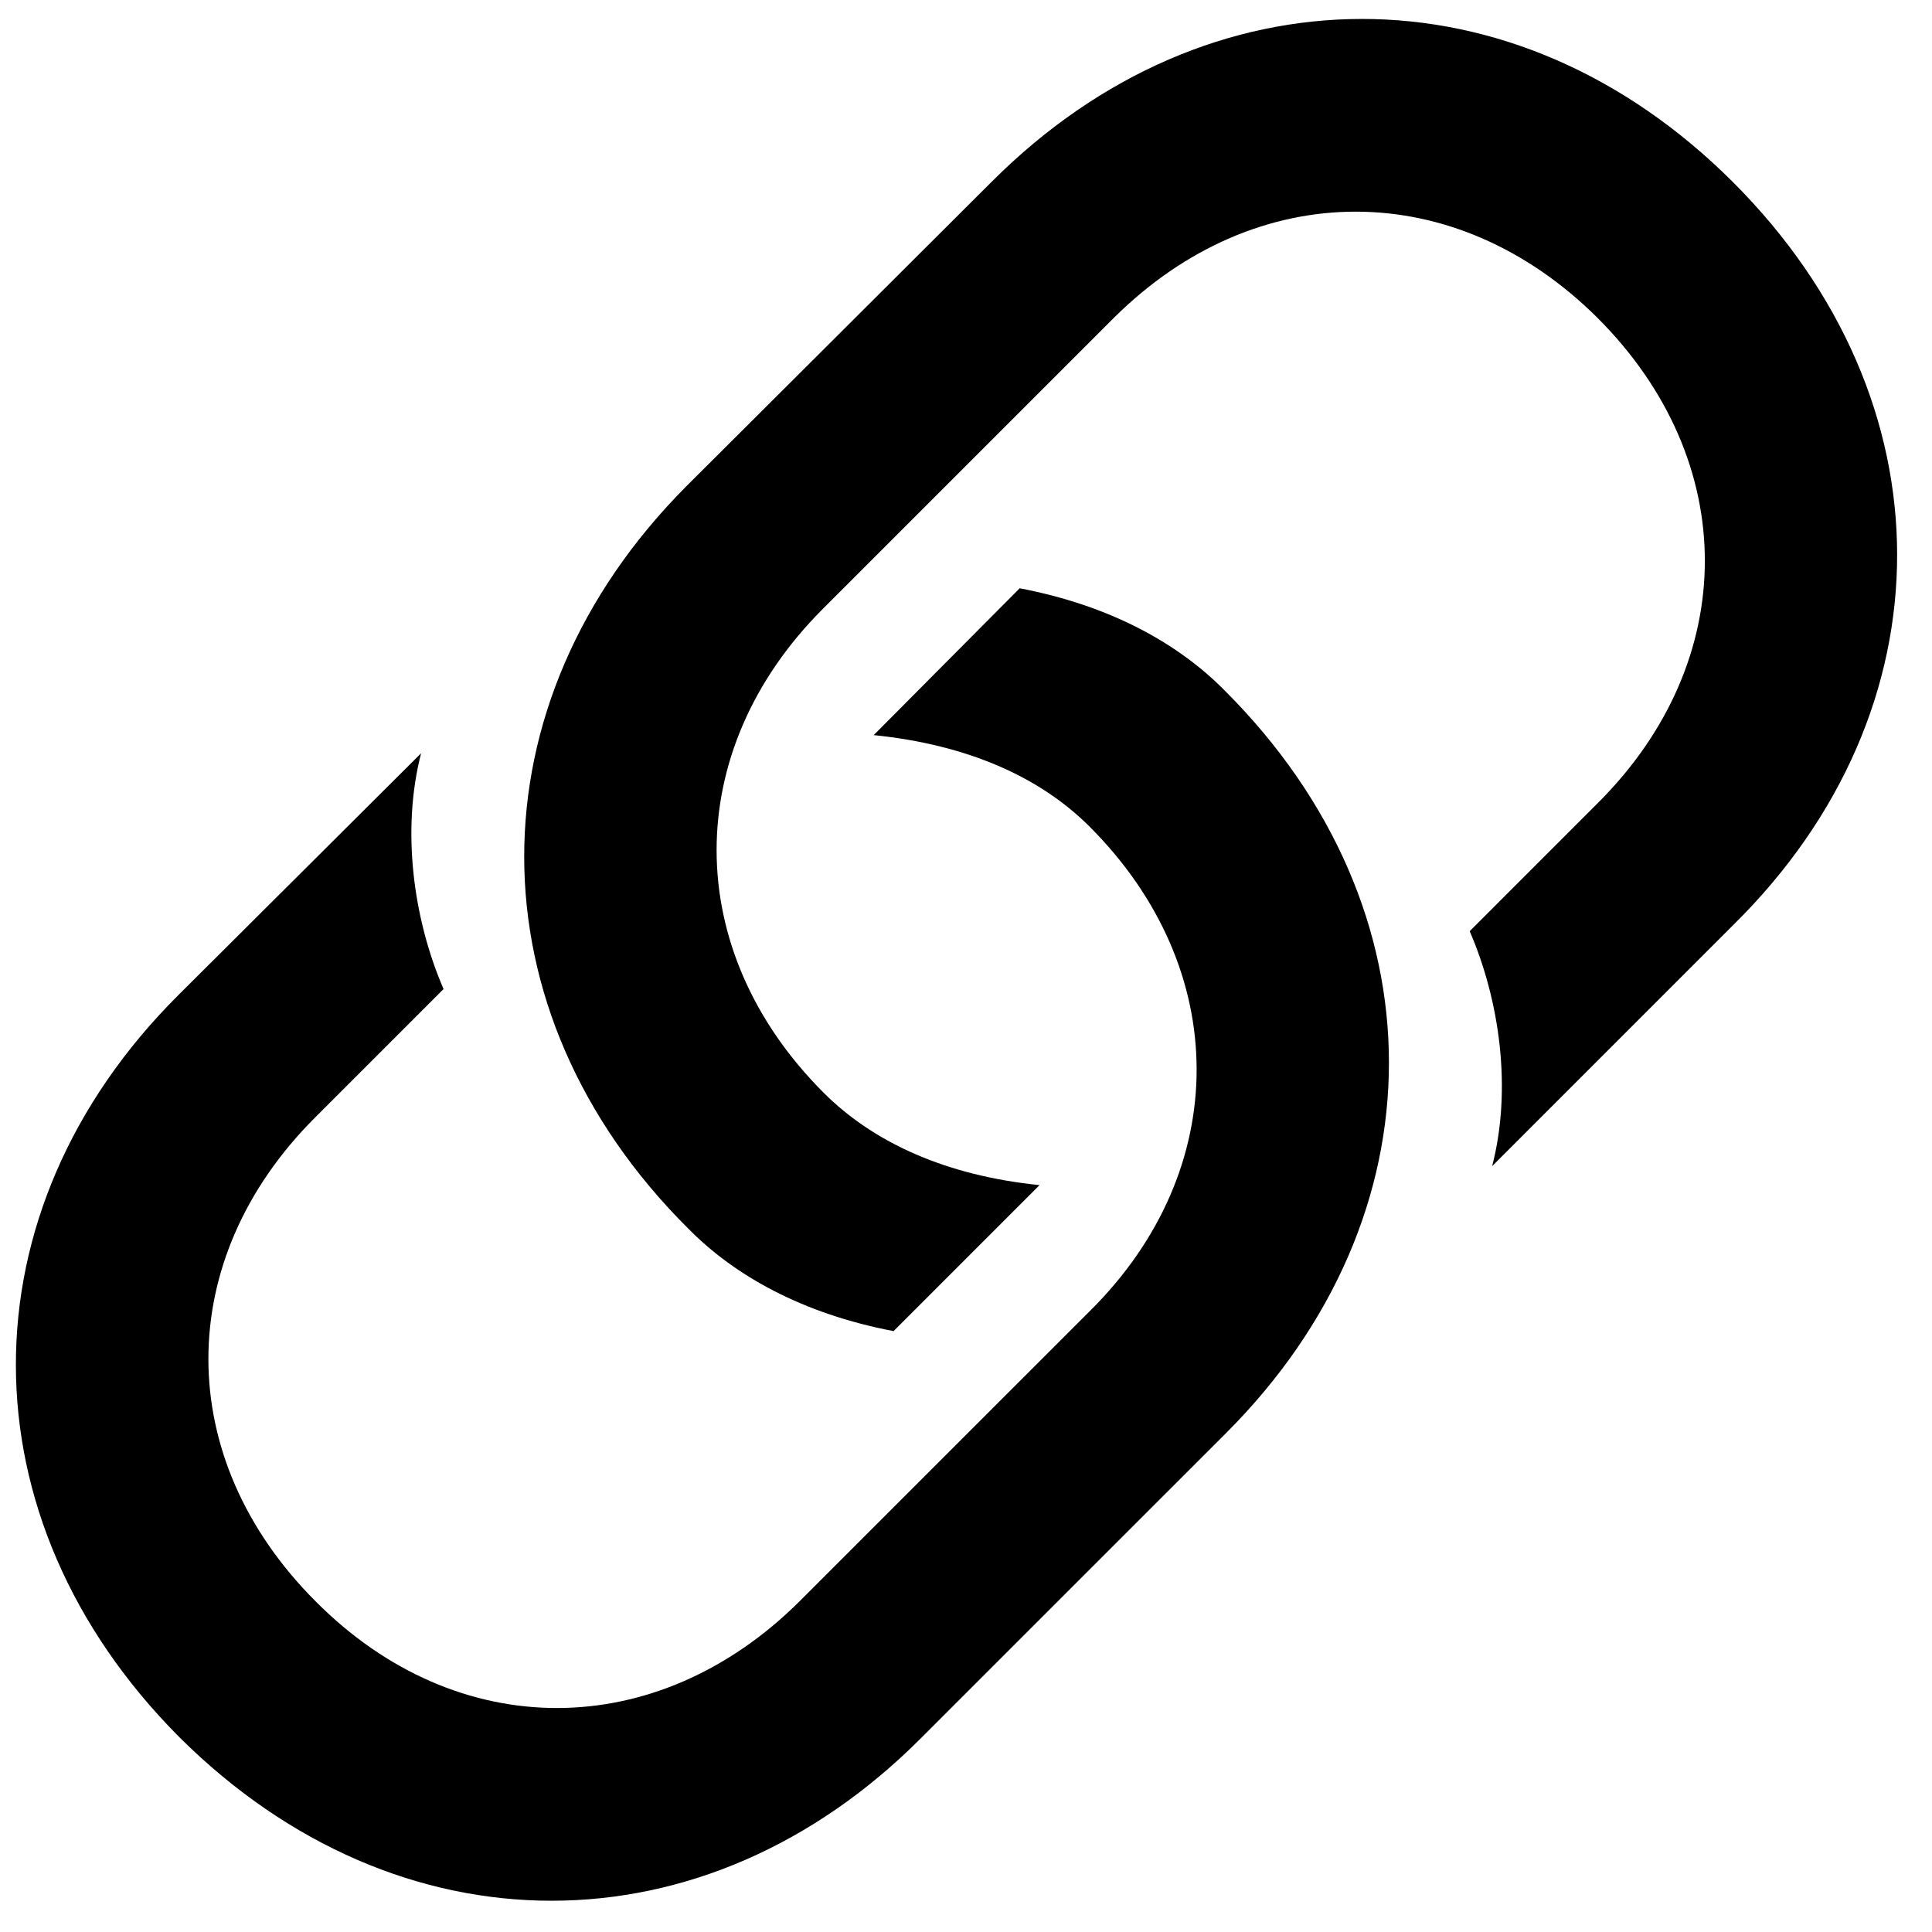 <svg width="53" height="53" viewBox="0 0 53 53" fill="#000" xmlns="http://www.w3.org/2000/svg">
<path d="M24.513 36.516L28.517 32.511C25.958 32.251 23.968 31.35 22.594 29.976C18.684 26.066 18.684 20.593 22.57 16.706L30.555 8.721C34.465 4.835 39.915 4.835 43.825 8.721C47.758 12.655 47.734 18.128 43.848 22.014L40.318 25.545C41.147 27.464 41.479 29.881 40.934 31.99L47.568 25.355C53.539 19.455 53.539 10.996 47.545 5.001C41.55 -0.994 33.138 -0.946 27.214 4.977L18.826 13.342C12.902 19.289 12.879 27.725 18.873 33.696C20.153 34.999 22.025 36.042 24.513 36.516ZM27.973 16.138L23.968 20.166C26.527 20.427 28.517 21.303 29.892 22.678C33.801 26.587 33.801 32.085 29.916 35.947L21.93 43.932C18.02 47.818 12.547 47.842 8.661 43.932C4.728 39.999 4.751 34.549 8.637 30.663L12.168 27.132C11.338 25.213 11.007 22.773 11.552 20.664L4.893 27.298C-1.054 33.222 -1.054 41.657 4.917 47.652C10.936 53.647 19.347 53.624 25.271 47.676L33.636 39.312C39.583 33.364 39.607 24.953 33.612 18.958C32.332 17.654 30.46 16.612 27.973 16.138Z" fill="black"/>
</svg>
